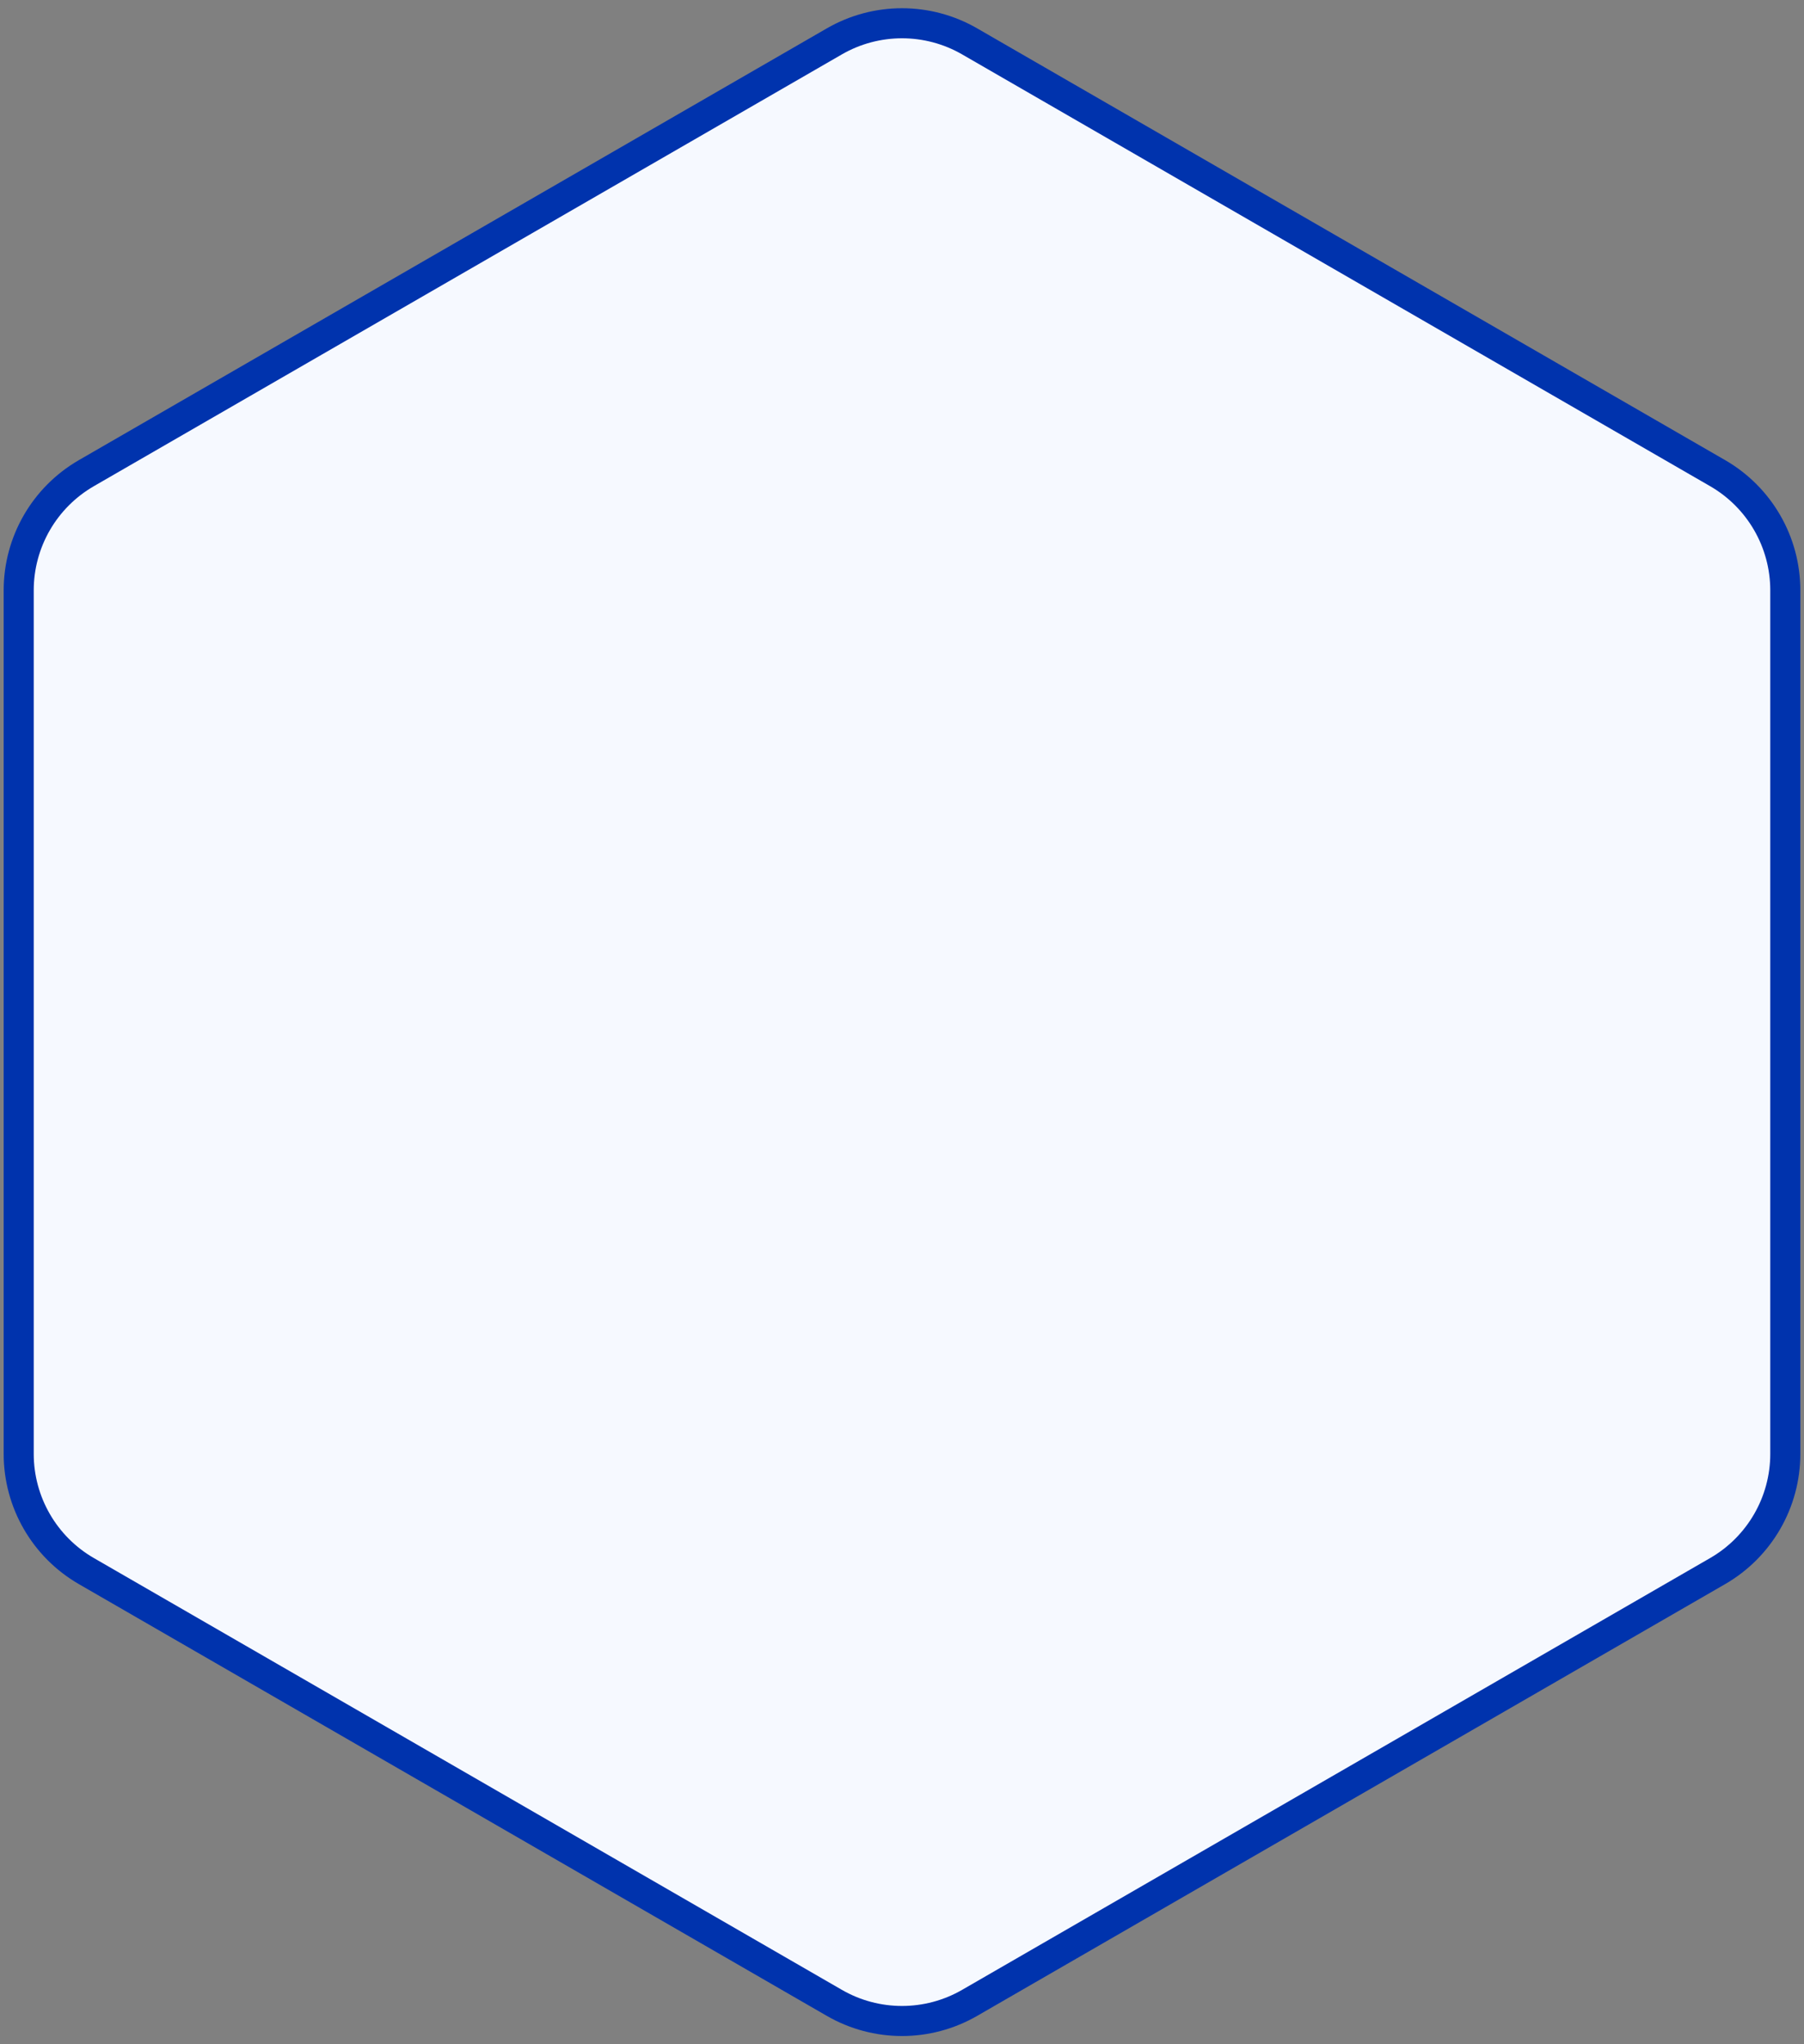 <svg xmlns="http://www.w3.org/2000/svg" width="120" height="136" viewBox="0 0 120 136" fill="none">
  <rect x="0" y="0" width="120" height="136" fill="#808080" stroke="none"/>
  <path d="M55.5 2.753C58.285 1.145 61.715 1.145 64.5 2.753L114.256 31.479C117.04 33.087 118.756 36.058 118.756 39.273V96.727C118.756 99.942 117.04 102.913 114.256 104.521L64.5 133.247C61.715 134.855 58.285 134.855 55.5 133.247L5.744 104.521C2.96 102.913 1.244 99.942 1.244 96.727V39.273C1.244 36.058 2.96 33.087 5.744 31.479L55.5 2.753Z" fill="#F6F9FF" stroke="#0033AD" stroke-width="2"/>
</svg>